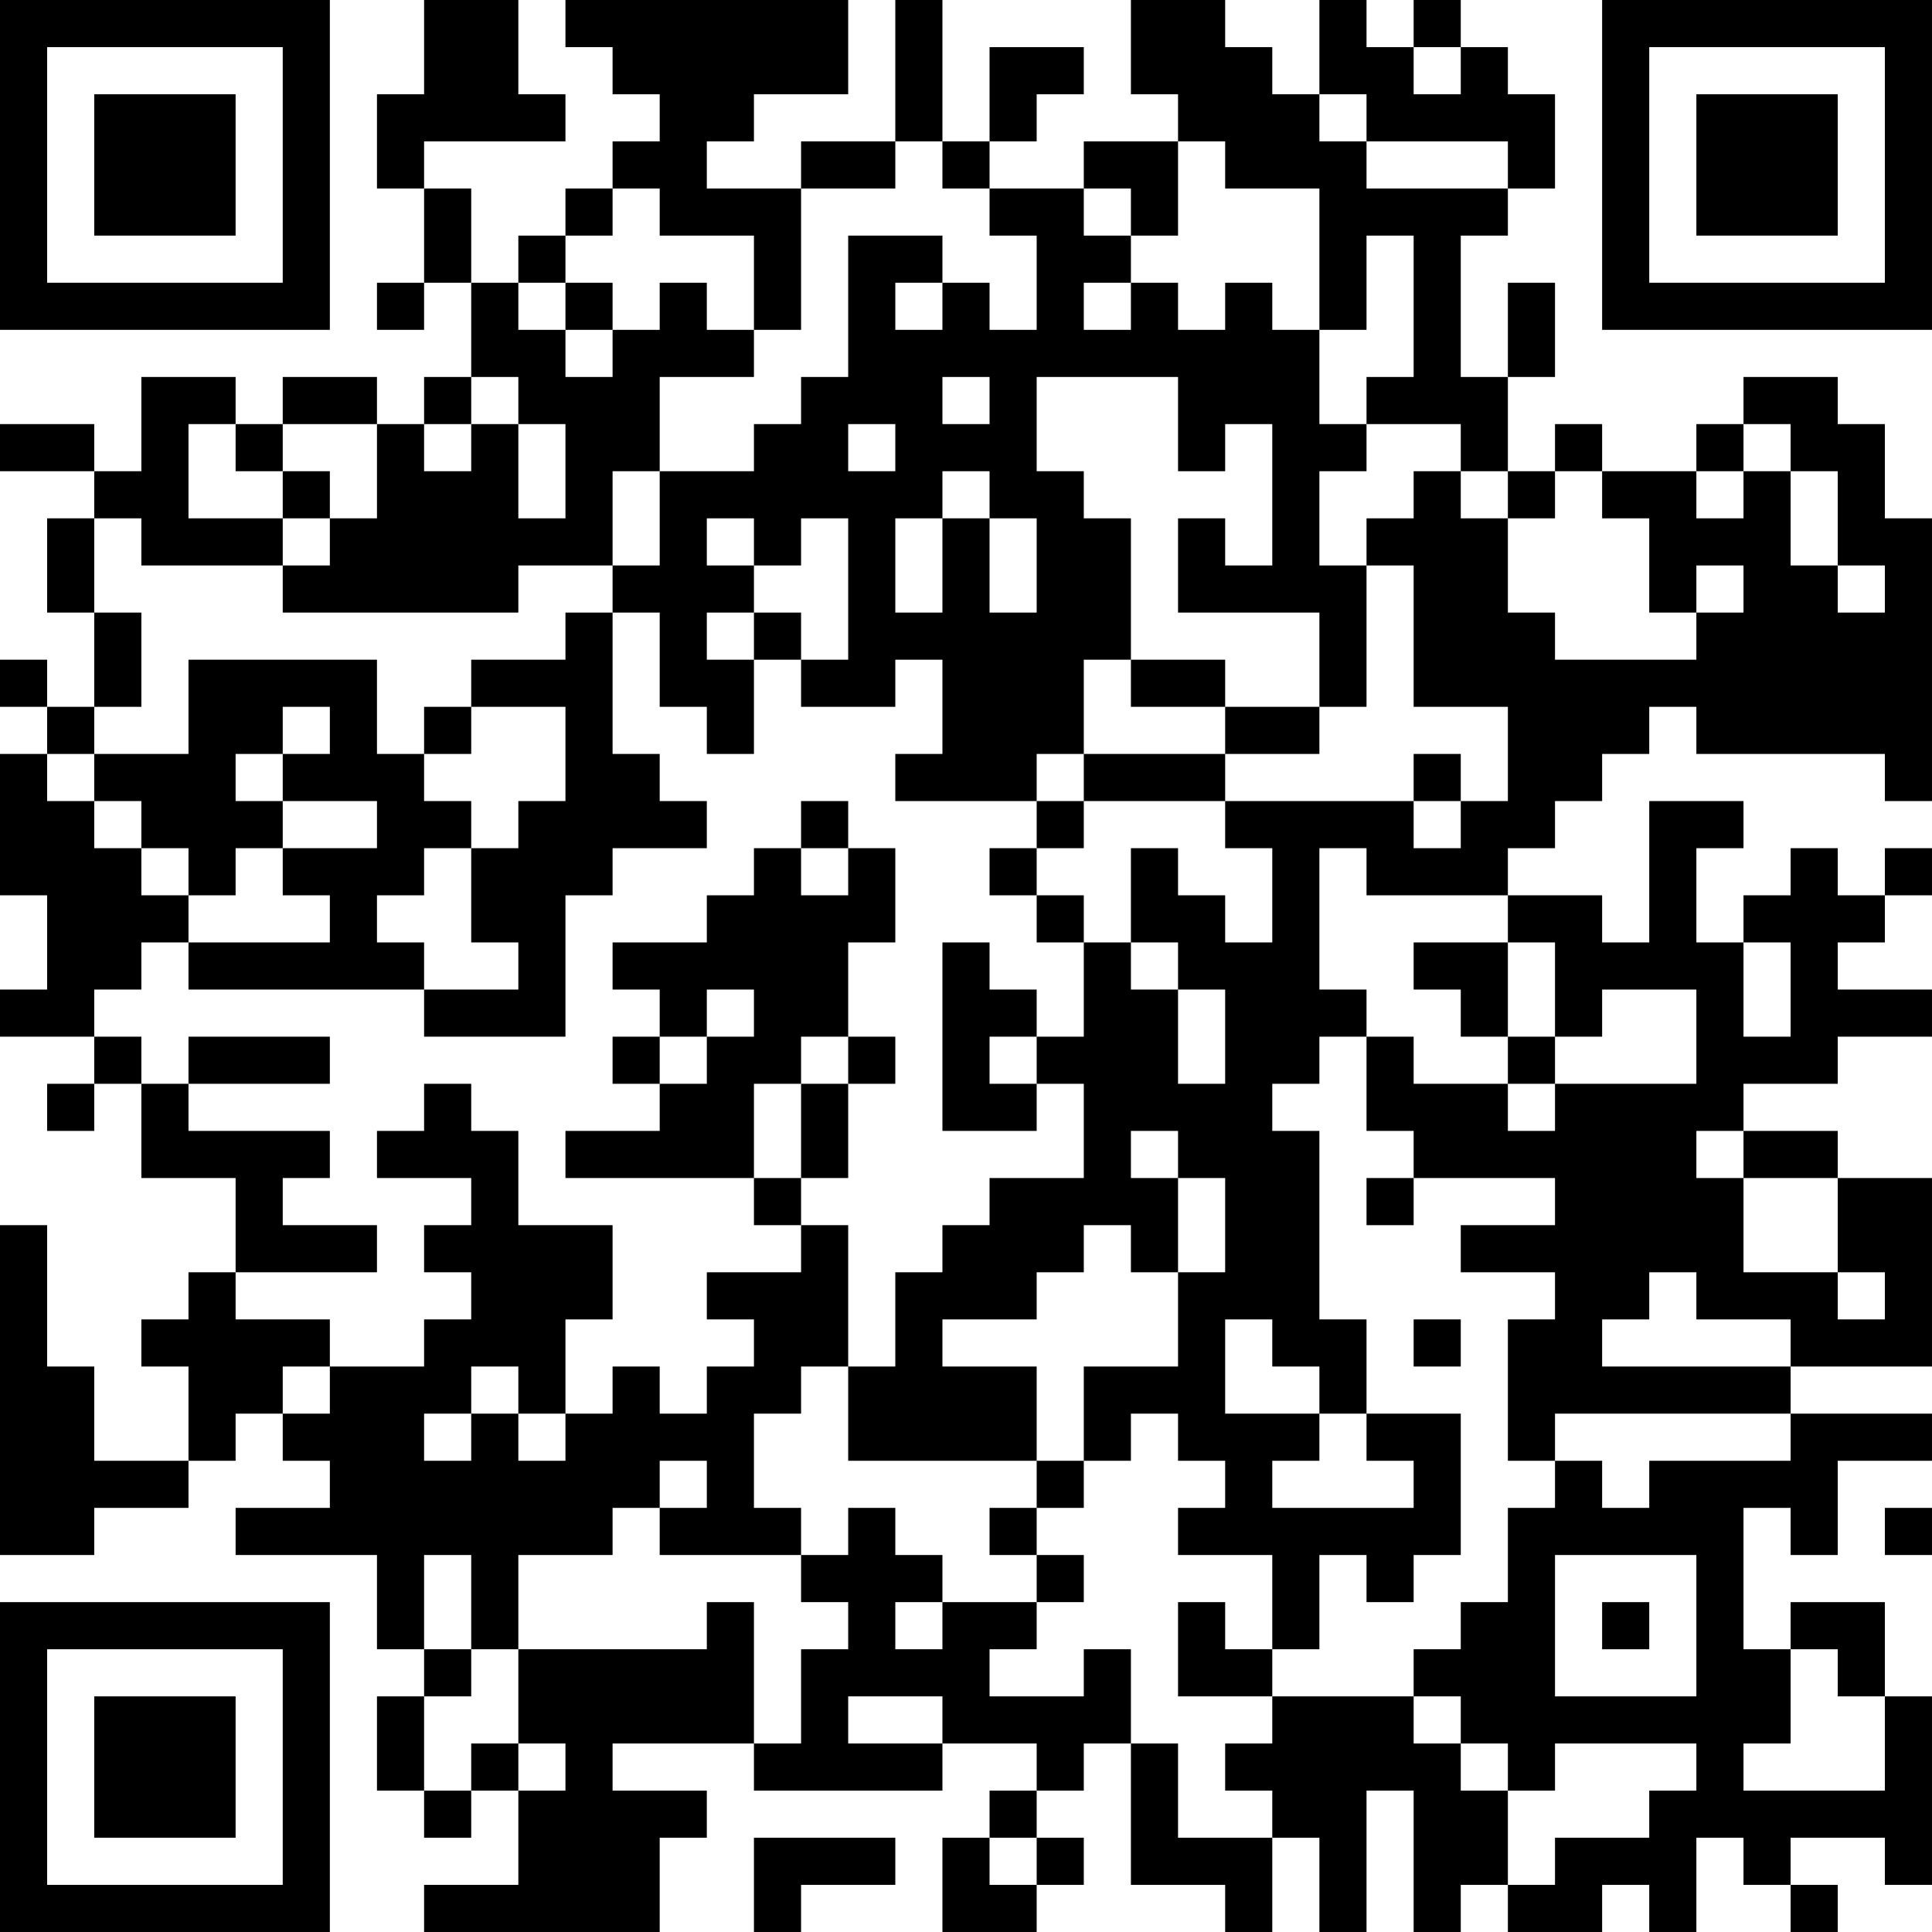 <?xml version="1.0" encoding="UTF-8"?>
<svg xmlns="http://www.w3.org/2000/svg" version="1.1" width="200" height="200" viewBox="0 0 200 200"><rect x="0" y="0" width="200" height="200" fill="#ffffff"/><g transform="scale(4.878)"><g transform="translate(0,0)"><path fill-rule="evenodd" d="M9 0L9 2L8 2L8 4L9 4L9 6L8 6L8 7L9 7L9 6L10 6L10 8L9 8L9 9L8 9L8 8L6 8L6 9L5 9L5 8L3 8L3 10L2 10L2 9L0 9L0 10L2 10L2 11L1 11L1 13L2 13L2 15L1 15L1 14L0 14L0 15L1 15L1 16L0 16L0 19L1 19L1 21L0 21L0 22L2 22L2 23L1 23L1 24L2 24L2 23L3 23L3 25L5 25L5 27L4 27L4 28L3 28L3 29L4 29L4 31L2 31L2 29L1 29L1 26L0 26L0 33L2 33L2 32L4 32L4 31L5 31L5 30L6 30L6 31L7 31L7 32L5 32L5 33L8 33L8 35L9 35L9 36L8 36L8 38L9 38L9 39L10 39L10 38L11 38L11 40L9 40L9 41L14 41L14 39L15 39L15 38L13 38L13 37L16 37L16 38L20 38L20 37L22 37L22 38L21 38L21 39L20 39L20 41L22 41L22 40L23 40L23 39L22 39L22 38L23 38L23 37L24 37L24 40L26 40L26 41L27 41L27 39L28 39L28 41L29 41L29 38L30 38L30 41L31 41L31 40L32 40L32 41L34 41L34 40L35 40L35 41L36 41L36 39L37 39L37 40L38 40L38 41L39 41L39 40L38 40L38 39L40 39L40 40L41 40L41 36L40 36L40 34L38 34L38 35L37 35L37 32L38 32L38 33L39 33L39 31L41 31L41 30L38 30L38 29L41 29L41 25L39 25L39 24L37 24L37 23L39 23L39 22L41 22L41 21L39 21L39 20L40 20L40 19L41 19L41 18L40 18L40 19L39 19L39 18L38 18L38 19L37 19L37 20L36 20L36 18L37 18L37 17L35 17L35 20L34 20L34 19L32 19L32 18L33 18L33 17L34 17L34 16L35 16L35 15L36 15L36 16L40 16L40 17L41 17L41 11L40 11L40 9L39 9L39 8L37 8L37 9L36 9L36 10L34 10L34 9L33 9L33 10L32 10L32 8L33 8L33 6L32 6L32 8L31 8L31 5L32 5L32 4L33 4L33 2L32 2L32 1L31 1L31 0L30 0L30 1L29 1L29 0L28 0L28 2L27 2L27 1L26 1L26 0L24 0L24 2L25 2L25 3L23 3L23 4L21 4L21 3L22 3L22 2L23 2L23 1L21 1L21 3L20 3L20 0L19 0L19 3L17 3L17 4L15 4L15 3L16 3L16 2L18 2L18 0L12 0L12 1L13 1L13 2L14 2L14 3L13 3L13 4L12 4L12 5L11 5L11 6L10 6L10 4L9 4L9 3L12 3L12 2L11 2L11 0ZM30 1L30 2L31 2L31 1ZM28 2L28 3L29 3L29 4L32 4L32 3L29 3L29 2ZM19 3L19 4L17 4L17 7L16 7L16 5L14 5L14 4L13 4L13 5L12 5L12 6L11 6L11 7L12 7L12 8L13 8L13 7L14 7L14 6L15 6L15 7L16 7L16 8L14 8L14 10L13 10L13 12L11 12L11 13L6 13L6 12L7 12L7 11L8 11L8 9L6 9L6 10L5 10L5 9L4 9L4 11L6 11L6 12L3 12L3 11L2 11L2 13L3 13L3 15L2 15L2 16L1 16L1 17L2 17L2 18L3 18L3 19L4 19L4 20L3 20L3 21L2 21L2 22L3 22L3 23L4 23L4 24L7 24L7 25L6 25L6 26L8 26L8 27L5 27L5 28L7 28L7 29L6 29L6 30L7 30L7 29L9 29L9 28L10 28L10 27L9 27L9 26L10 26L10 25L8 25L8 24L9 24L9 23L10 23L10 24L11 24L11 26L13 26L13 28L12 28L12 30L11 30L11 29L10 29L10 30L9 30L9 31L10 31L10 30L11 30L11 31L12 31L12 30L13 30L13 29L14 29L14 30L15 30L15 29L16 29L16 28L15 28L15 27L17 27L17 26L18 26L18 29L17 29L17 30L16 30L16 32L17 32L17 33L14 33L14 32L15 32L15 31L14 31L14 32L13 32L13 33L11 33L11 35L10 35L10 33L9 33L9 35L10 35L10 36L9 36L9 38L10 38L10 37L11 37L11 38L12 38L12 37L11 37L11 35L15 35L15 34L16 34L16 37L17 37L17 35L18 35L18 34L17 34L17 33L18 33L18 32L19 32L19 33L20 33L20 34L19 34L19 35L20 35L20 34L22 34L22 35L21 35L21 36L23 36L23 35L24 35L24 37L25 37L25 39L27 39L27 38L26 38L26 37L27 37L27 36L30 36L30 37L31 37L31 38L32 38L32 40L33 40L33 39L35 39L35 38L36 38L36 37L33 37L33 38L32 38L32 37L31 37L31 36L30 36L30 35L31 35L31 34L32 34L32 32L33 32L33 31L34 31L34 32L35 32L35 31L38 31L38 30L33 30L33 31L32 31L32 28L33 28L33 27L31 27L31 26L33 26L33 25L30 25L30 24L29 24L29 22L30 22L30 23L32 23L32 24L33 24L33 23L36 23L36 21L34 21L34 22L33 22L33 20L32 20L32 19L29 19L29 18L28 18L28 21L29 21L29 22L28 22L28 23L27 23L27 24L28 24L28 28L29 28L29 30L28 30L28 29L27 29L27 28L26 28L26 30L28 30L28 31L27 31L27 32L30 32L30 31L29 31L29 30L31 30L31 33L30 33L30 34L29 34L29 33L28 33L28 35L27 35L27 33L25 33L25 32L26 32L26 31L25 31L25 30L24 30L24 31L23 31L23 29L25 29L25 27L26 27L26 25L25 25L25 24L24 24L24 25L25 25L25 27L24 27L24 26L23 26L23 27L22 27L22 28L20 28L20 29L22 29L22 31L18 31L18 29L19 29L19 27L20 27L20 26L21 26L21 25L23 25L23 23L22 23L22 22L23 22L23 20L24 20L24 21L25 21L25 23L26 23L26 21L25 21L25 20L24 20L24 18L25 18L25 19L26 19L26 20L27 20L27 18L26 18L26 17L30 17L30 18L31 18L31 17L32 17L32 15L30 15L30 12L29 12L29 11L30 11L30 10L31 10L31 11L32 11L32 13L33 13L33 14L36 14L36 13L37 13L37 12L36 12L36 13L35 13L35 11L34 11L34 10L33 10L33 11L32 11L32 10L31 10L31 9L29 9L29 8L30 8L30 5L29 5L29 7L28 7L28 4L26 4L26 3L25 3L25 5L24 5L24 4L23 4L23 5L24 5L24 6L23 6L23 7L24 7L24 6L25 6L25 7L26 7L26 6L27 6L27 7L28 7L28 9L29 9L29 10L28 10L28 12L29 12L29 15L28 15L28 13L25 13L25 11L26 11L26 12L27 12L27 9L26 9L26 10L25 10L25 8L22 8L22 10L23 10L23 11L24 11L24 14L23 14L23 16L22 16L22 17L19 17L19 16L20 16L20 14L19 14L19 15L17 15L17 14L18 14L18 11L17 11L17 12L16 12L16 11L15 11L15 12L16 12L16 13L15 13L15 14L16 14L16 16L15 16L15 15L14 15L14 13L13 13L13 12L14 12L14 10L16 10L16 9L17 9L17 8L18 8L18 5L20 5L20 6L19 6L19 7L20 7L20 6L21 6L21 7L22 7L22 5L21 5L21 4L20 4L20 3ZM12 6L12 7L13 7L13 6ZM10 8L10 9L9 9L9 10L10 10L10 9L11 9L11 11L12 11L12 9L11 9L11 8ZM20 8L20 9L21 9L21 8ZM18 9L18 10L19 10L19 9ZM37 9L37 10L36 10L36 11L37 11L37 10L38 10L38 12L39 12L39 13L40 13L40 12L39 12L39 10L38 10L38 9ZM6 10L6 11L7 11L7 10ZM20 10L20 11L19 11L19 13L20 13L20 11L21 11L21 13L22 13L22 11L21 11L21 10ZM12 13L12 14L10 14L10 15L9 15L9 16L8 16L8 14L4 14L4 16L2 16L2 17L3 17L3 18L4 18L4 19L5 19L5 18L6 18L6 19L7 19L7 20L4 20L4 21L9 21L9 22L12 22L12 19L13 19L13 18L15 18L15 17L14 17L14 16L13 16L13 13ZM16 13L16 14L17 14L17 13ZM24 14L24 15L26 15L26 16L23 16L23 17L22 17L22 18L21 18L21 19L22 19L22 20L23 20L23 19L22 19L22 18L23 18L23 17L26 17L26 16L28 16L28 15L26 15L26 14ZM6 15L6 16L5 16L5 17L6 17L6 18L8 18L8 17L6 17L6 16L7 16L7 15ZM10 15L10 16L9 16L9 17L10 17L10 18L9 18L9 19L8 19L8 20L9 20L9 21L11 21L11 20L10 20L10 18L11 18L11 17L12 17L12 15ZM30 16L30 17L31 17L31 16ZM17 17L17 18L16 18L16 19L15 19L15 20L13 20L13 21L14 21L14 22L13 22L13 23L14 23L14 24L12 24L12 25L16 25L16 26L17 26L17 25L18 25L18 23L19 23L19 22L18 22L18 20L19 20L19 18L18 18L18 17ZM17 18L17 19L18 19L18 18ZM20 20L20 24L22 24L22 23L21 23L21 22L22 22L22 21L21 21L21 20ZM30 20L30 21L31 21L31 22L32 22L32 23L33 23L33 22L32 22L32 20ZM37 20L37 22L38 22L38 20ZM15 21L15 22L14 22L14 23L15 23L15 22L16 22L16 21ZM4 22L4 23L7 23L7 22ZM17 22L17 23L16 23L16 25L17 25L17 23L18 23L18 22ZM36 24L36 25L37 25L37 27L39 27L39 28L40 28L40 27L39 27L39 25L37 25L37 24ZM29 25L29 26L30 26L30 25ZM35 27L35 28L34 28L34 29L38 29L38 28L36 28L36 27ZM30 28L30 29L31 29L31 28ZM22 31L22 32L21 32L21 33L22 33L22 34L23 34L23 33L22 33L22 32L23 32L23 31ZM40 32L40 33L41 33L41 32ZM33 33L33 36L36 36L36 33ZM25 34L25 36L27 36L27 35L26 35L26 34ZM34 34L34 35L35 35L35 34ZM38 35L38 37L37 37L37 38L40 38L40 36L39 36L39 35ZM18 36L18 37L20 37L20 36ZM16 39L16 41L17 41L17 40L19 40L19 39ZM21 39L21 40L22 40L22 39ZM0 0L0 7L7 7L7 0ZM1 1L1 6L6 6L6 1ZM2 2L2 5L5 5L5 2ZM34 0L34 7L41 7L41 0ZM35 1L35 6L40 6L40 1ZM36 2L36 5L39 5L39 2ZM0 34L0 41L7 41L7 34ZM1 35L1 40L6 40L6 35ZM2 36L2 39L5 39L5 36Z" fill="#000000"/></g></g></svg>

